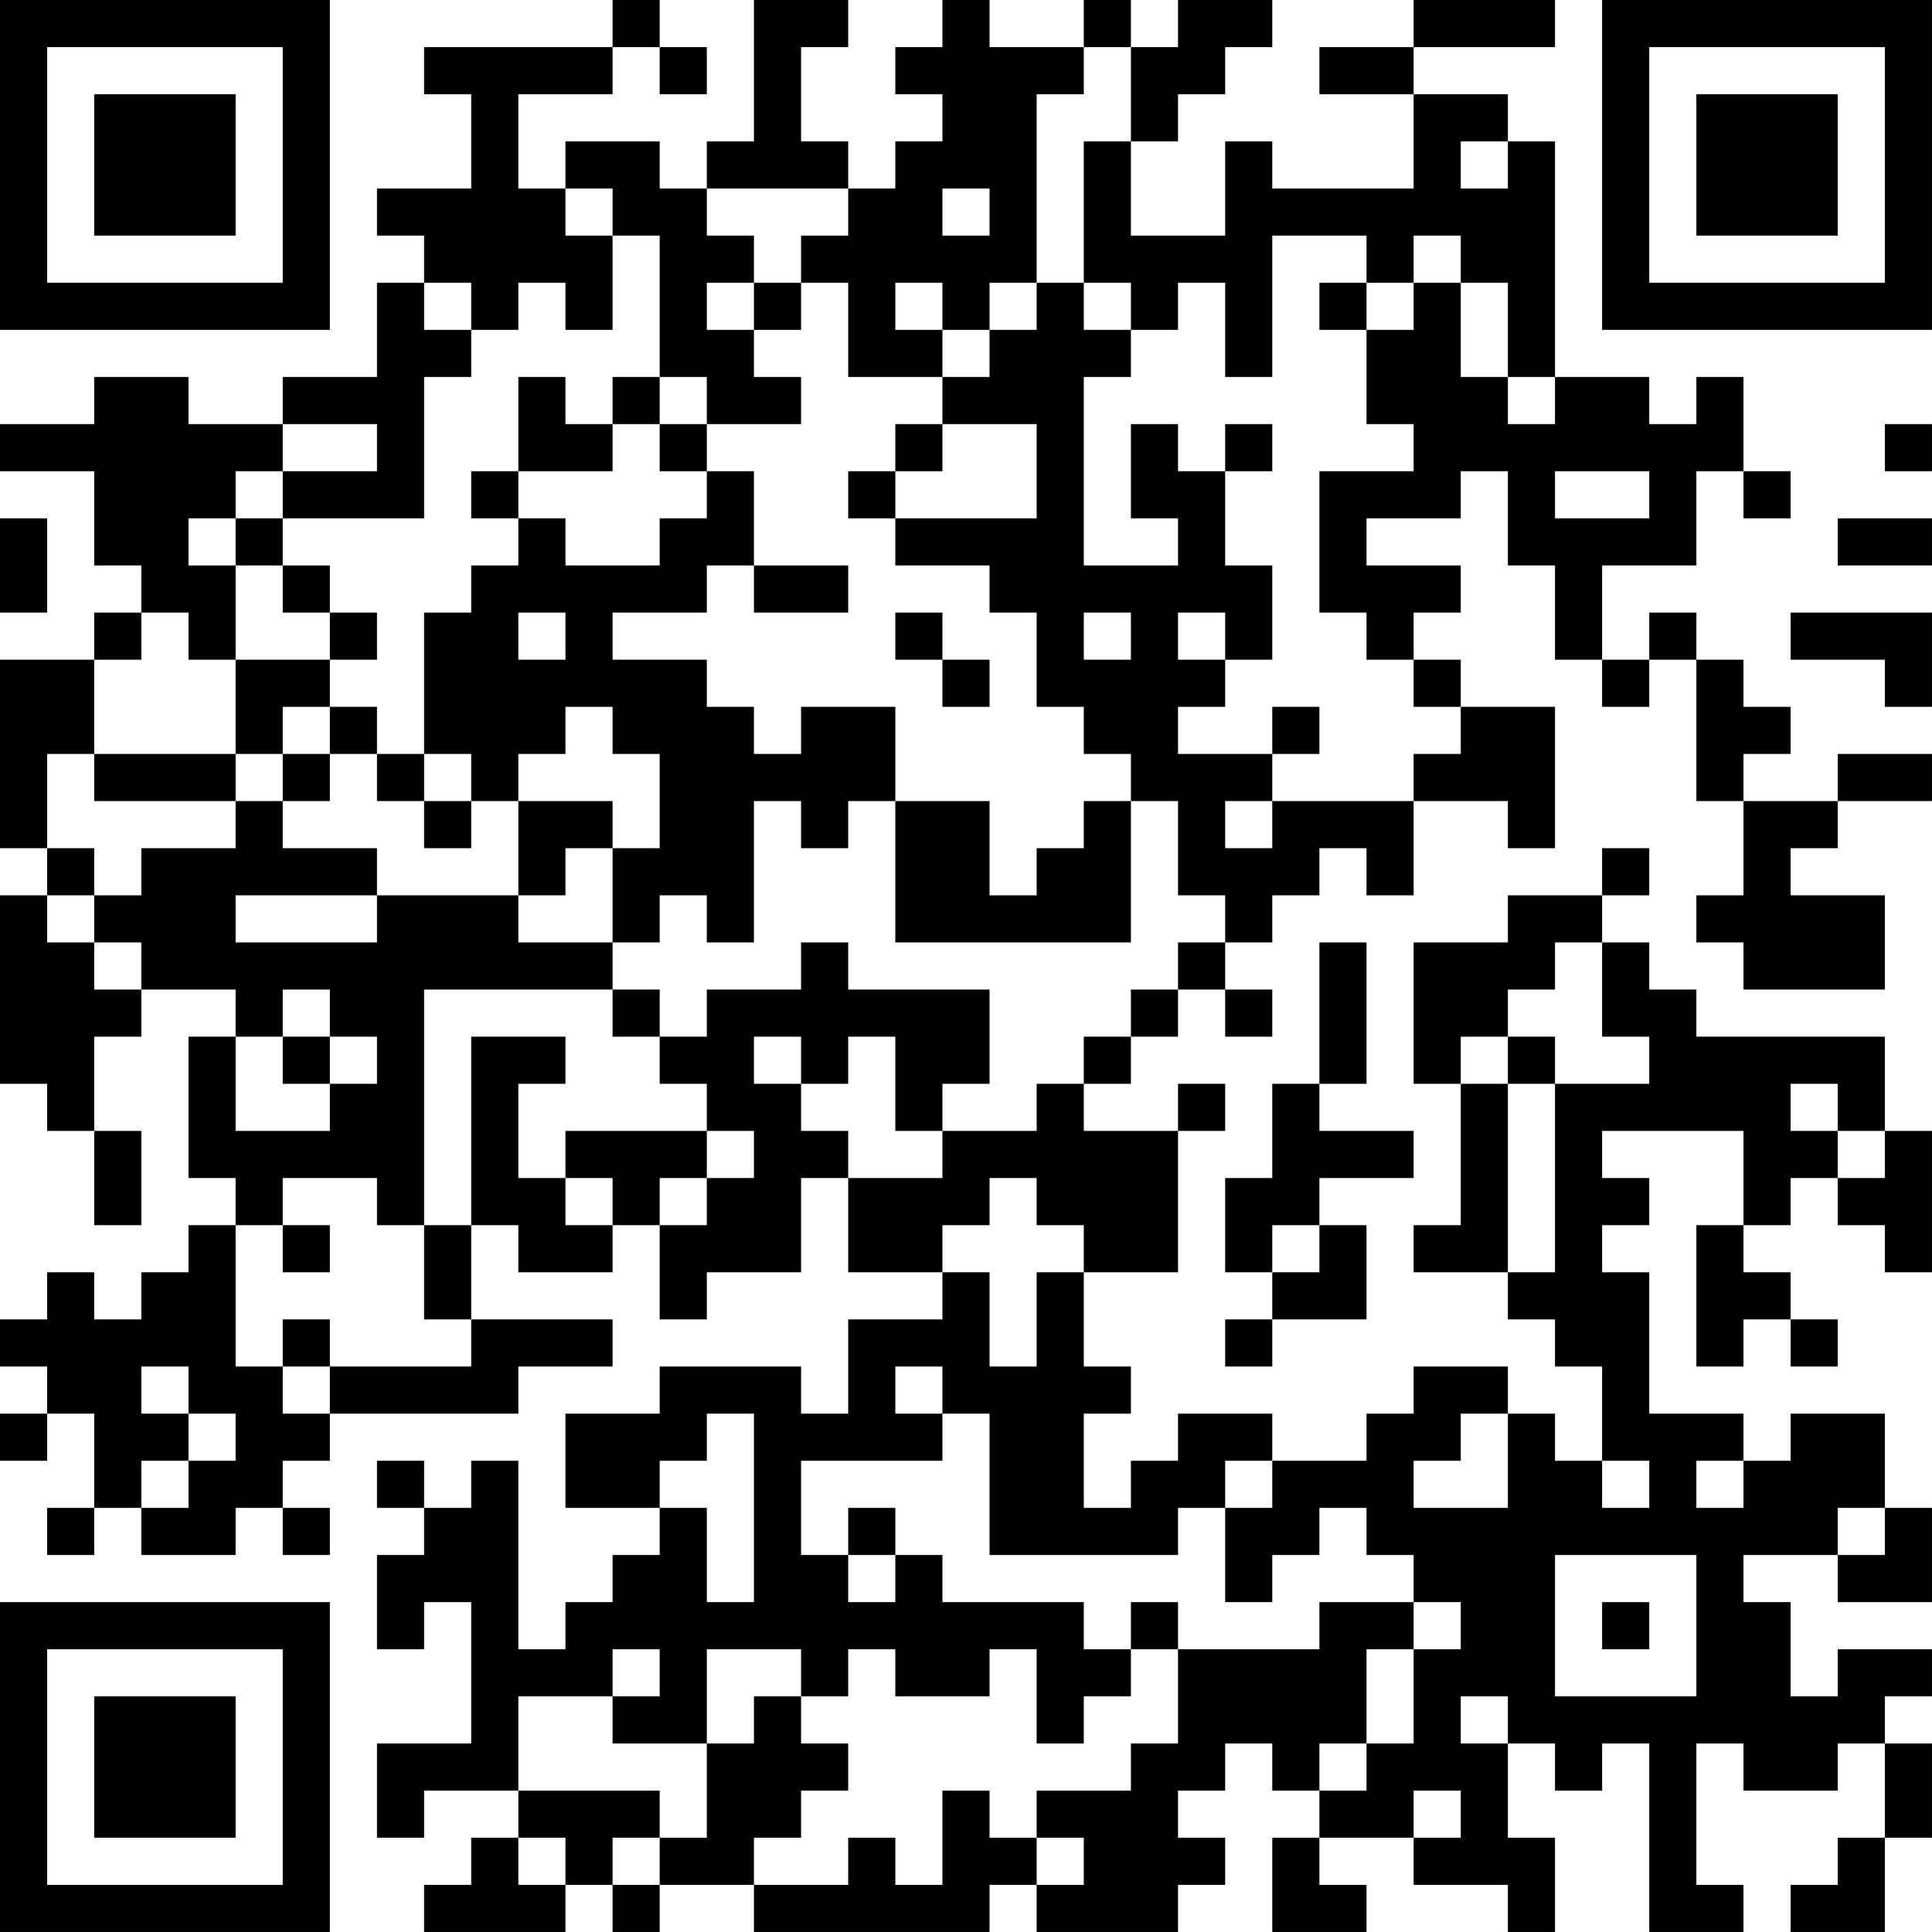 <?xml version="1.0" encoding="UTF-8"?>
<svg xmlns="http://www.w3.org/2000/svg" version="1.1" width="200" height="200" viewBox="0 0 200 200"><rect x="0" y="0" width="200" height="200" fill="#ffffff"/><g transform="scale(4.878)"><g transform="translate(0,0)"><path fill-rule="evenodd" d="M13 0L13 1L9 1L9 2L10 2L10 4L8 4L8 5L9 5L9 6L8 6L8 8L6 8L6 9L4 9L4 8L2 8L2 9L0 9L0 10L2 10L2 12L3 12L3 13L2 13L2 14L0 14L0 18L1 18L1 19L0 19L0 23L1 23L1 24L2 24L2 26L3 26L3 24L2 24L2 22L3 22L3 21L5 21L5 22L4 22L4 25L5 25L5 26L4 26L4 27L3 27L3 28L2 28L2 27L1 27L1 28L0 28L0 29L1 29L1 30L0 30L0 31L1 31L1 30L2 30L2 32L1 32L1 33L2 33L2 32L3 32L3 33L5 33L5 32L6 32L6 33L7 33L7 32L6 32L6 31L7 31L7 30L11 30L11 29L13 29L13 28L10 28L10 26L11 26L11 27L13 27L13 26L14 26L14 28L15 28L15 27L17 27L17 25L18 25L18 27L20 27L20 28L18 28L18 30L17 30L17 29L14 29L14 30L12 30L12 32L14 32L14 33L13 33L13 34L12 34L12 35L11 35L11 31L10 31L10 32L9 32L9 31L8 31L8 32L9 32L9 33L8 33L8 35L9 35L9 34L10 34L10 37L8 37L8 39L9 39L9 38L11 38L11 39L10 39L10 40L9 40L9 41L12 41L12 40L13 40L13 41L14 41L14 40L16 40L16 41L21 41L21 40L22 40L22 41L25 41L25 40L26 40L26 39L25 39L25 38L26 38L26 37L27 37L27 38L28 38L28 39L27 39L27 41L29 41L29 40L28 40L28 39L30 39L30 40L32 40L32 41L33 41L33 39L32 39L32 37L33 37L33 38L34 38L34 37L35 37L35 41L37 41L37 40L36 40L36 37L37 37L37 38L39 38L39 37L40 37L40 39L39 39L39 40L38 40L38 41L40 41L40 39L41 39L41 37L40 37L40 36L41 36L41 35L39 35L39 36L38 36L38 34L37 34L37 33L39 33L39 34L41 34L41 32L40 32L40 30L38 30L38 31L37 31L37 30L35 30L35 27L34 27L34 26L35 26L35 25L34 25L34 24L37 24L37 26L36 26L36 29L37 29L37 28L38 28L38 29L39 29L39 28L38 28L38 27L37 27L37 26L38 26L38 25L39 25L39 26L40 26L40 27L41 27L41 24L40 24L40 22L36 22L36 21L35 21L35 20L34 20L34 19L35 19L35 18L34 18L34 19L32 19L32 20L30 20L30 23L31 23L31 26L30 26L30 27L32 27L32 28L33 28L33 29L34 29L34 31L33 31L33 30L32 30L32 29L30 29L30 30L29 30L29 31L27 31L27 30L25 30L25 31L24 31L24 32L23 32L23 30L24 30L24 29L23 29L23 27L25 27L25 24L26 24L26 23L25 23L25 24L23 24L23 23L24 23L24 22L25 22L25 21L26 21L26 22L27 22L27 21L26 21L26 20L27 20L27 19L28 19L28 18L29 18L29 19L30 19L30 17L32 17L32 18L33 18L33 15L31 15L31 14L30 14L30 13L31 13L31 12L29 12L29 11L31 11L31 10L32 10L32 12L33 12L33 14L34 14L34 15L35 15L35 14L36 14L36 17L37 17L37 19L36 19L36 20L37 20L37 21L40 21L40 19L38 19L38 18L39 18L39 17L41 17L41 16L39 16L39 17L37 17L37 16L38 16L38 15L37 15L37 14L36 14L36 13L35 13L35 14L34 14L34 12L36 12L36 10L37 10L37 11L38 11L38 10L37 10L37 8L36 8L36 9L35 9L35 8L33 8L33 3L32 3L32 2L30 2L30 1L33 1L33 0L30 0L30 1L28 1L28 2L30 2L30 4L27 4L27 3L26 3L26 5L24 5L24 3L25 3L25 2L26 2L26 1L27 1L27 0L25 0L25 1L24 1L24 0L23 0L23 1L21 1L21 0L20 0L20 1L19 1L19 2L20 2L20 3L19 3L19 4L18 4L18 3L17 3L17 1L18 1L18 0L16 0L16 3L15 3L15 4L14 4L14 3L12 3L12 4L11 4L11 2L13 2L13 1L14 1L14 2L15 2L15 1L14 1L14 0ZM23 1L23 2L22 2L22 6L21 6L21 7L20 7L20 6L19 6L19 7L20 7L20 8L18 8L18 6L17 6L17 5L18 5L18 4L15 4L15 5L16 5L16 6L15 6L15 7L16 7L16 8L17 8L17 9L15 9L15 8L14 8L14 5L13 5L13 4L12 4L12 5L13 5L13 7L12 7L12 6L11 6L11 7L10 7L10 6L9 6L9 7L10 7L10 8L9 8L9 11L6 11L6 10L8 10L8 9L6 9L6 10L5 10L5 11L4 11L4 12L5 12L5 14L4 14L4 13L3 13L3 14L2 14L2 16L1 16L1 18L2 18L2 19L1 19L1 20L2 20L2 21L3 21L3 20L2 20L2 19L3 19L3 18L5 18L5 17L6 17L6 18L8 18L8 19L5 19L5 20L8 20L8 19L11 19L11 20L13 20L13 21L9 21L9 26L8 26L8 25L6 25L6 26L5 26L5 29L6 29L6 30L7 30L7 29L10 29L10 28L9 28L9 26L10 26L10 22L12 22L12 23L11 23L11 25L12 25L12 26L13 26L13 25L12 25L12 24L15 24L15 25L14 25L14 26L15 26L15 25L16 25L16 24L15 24L15 23L14 23L14 22L15 22L15 21L17 21L17 20L18 20L18 21L21 21L21 23L20 23L20 24L19 24L19 22L18 22L18 23L17 23L17 22L16 22L16 23L17 23L17 24L18 24L18 25L20 25L20 24L22 24L22 23L23 23L23 22L24 22L24 21L25 21L25 20L26 20L26 19L25 19L25 17L24 17L24 16L23 16L23 15L22 15L22 13L21 13L21 12L19 12L19 11L22 11L22 9L20 9L20 8L21 8L21 7L22 7L22 6L23 6L23 7L24 7L24 8L23 8L23 12L25 12L25 11L24 11L24 9L25 9L25 10L26 10L26 12L27 12L27 14L26 14L26 13L25 13L25 14L26 14L26 15L25 15L25 16L27 16L27 17L26 17L26 18L27 18L27 17L30 17L30 16L31 16L31 15L30 15L30 14L29 14L29 13L28 13L28 10L30 10L30 9L29 9L29 7L30 7L30 6L31 6L31 8L32 8L32 9L33 9L33 8L32 8L32 6L31 6L31 5L30 5L30 6L29 6L29 5L27 5L27 8L26 8L26 6L25 6L25 7L24 7L24 6L23 6L23 3L24 3L24 1ZM31 3L31 4L32 4L32 3ZM20 4L20 5L21 5L21 4ZM16 6L16 7L17 7L17 6ZM28 6L28 7L29 7L29 6ZM11 8L11 10L10 10L10 11L11 11L11 12L10 12L10 13L9 13L9 16L8 16L8 15L7 15L7 14L8 14L8 13L7 13L7 12L6 12L6 11L5 11L5 12L6 12L6 13L7 13L7 14L5 14L5 16L2 16L2 17L5 17L5 16L6 16L6 17L7 17L7 16L8 16L8 17L9 17L9 18L10 18L10 17L11 17L11 19L12 19L12 18L13 18L13 20L14 20L14 19L15 19L15 20L16 20L16 17L17 17L17 18L18 18L18 17L19 17L19 20L24 20L24 17L23 17L23 18L22 18L22 19L21 19L21 17L19 17L19 15L17 15L17 16L16 16L16 15L15 15L15 14L13 14L13 13L15 13L15 12L16 12L16 13L18 13L18 12L16 12L16 10L15 10L15 9L14 9L14 8L13 8L13 9L12 9L12 8ZM13 9L13 10L11 10L11 11L12 11L12 12L14 12L14 11L15 11L15 10L14 10L14 9ZM19 9L19 10L18 10L18 11L19 11L19 10L20 10L20 9ZM26 9L26 10L27 10L27 9ZM40 9L40 10L41 10L41 9ZM33 10L33 11L35 11L35 10ZM0 11L0 13L1 13L1 11ZM39 11L39 12L41 12L41 11ZM11 13L11 14L12 14L12 13ZM19 13L19 14L20 14L20 15L21 15L21 14L20 14L20 13ZM23 13L23 14L24 14L24 13ZM38 13L38 14L40 14L40 15L41 15L41 13ZM6 15L6 16L7 16L7 15ZM12 15L12 16L11 16L11 17L13 17L13 18L14 18L14 16L13 16L13 15ZM27 15L27 16L28 16L28 15ZM9 16L9 17L10 17L10 16ZM28 20L28 23L27 23L27 25L26 25L26 27L27 27L27 28L26 28L26 29L27 29L27 28L29 28L29 26L28 26L28 25L30 25L30 24L28 24L28 23L29 23L29 20ZM33 20L33 21L32 21L32 22L31 22L31 23L32 23L32 27L33 27L33 23L35 23L35 22L34 22L34 20ZM6 21L6 22L5 22L5 24L7 24L7 23L8 23L8 22L7 22L7 21ZM13 21L13 22L14 22L14 21ZM6 22L6 23L7 23L7 22ZM32 22L32 23L33 23L33 22ZM38 23L38 24L39 24L39 25L40 25L40 24L39 24L39 23ZM21 25L21 26L20 26L20 27L21 27L21 29L22 29L22 27L23 27L23 26L22 26L22 25ZM6 26L6 27L7 27L7 26ZM27 26L27 27L28 27L28 26ZM6 28L6 29L7 29L7 28ZM3 29L3 30L4 30L4 31L3 31L3 32L4 32L4 31L5 31L5 30L4 30L4 29ZM19 29L19 30L20 30L20 31L17 31L17 33L18 33L18 34L19 34L19 33L20 33L20 34L23 34L23 35L24 35L24 36L23 36L23 37L22 37L22 35L21 35L21 36L19 36L19 35L18 35L18 36L17 36L17 35L15 35L15 37L13 37L13 36L14 36L14 35L13 35L13 36L11 36L11 38L14 38L14 39L13 39L13 40L14 40L14 39L15 39L15 37L16 37L16 36L17 36L17 37L18 37L18 38L17 38L17 39L16 39L16 40L18 40L18 39L19 39L19 40L20 40L20 38L21 38L21 39L22 39L22 40L23 40L23 39L22 39L22 38L24 38L24 37L25 37L25 35L28 35L28 34L30 34L30 35L29 35L29 37L28 37L28 38L29 38L29 37L30 37L30 35L31 35L31 34L30 34L30 33L29 33L29 32L28 32L28 33L27 33L27 34L26 34L26 32L27 32L27 31L26 31L26 32L25 32L25 33L21 33L21 30L20 30L20 29ZM15 30L15 31L14 31L14 32L15 32L15 34L16 34L16 30ZM31 30L31 31L30 31L30 32L32 32L32 30ZM34 31L34 32L35 32L35 31ZM36 31L36 32L37 32L37 31ZM18 32L18 33L19 33L19 32ZM39 32L39 33L40 33L40 32ZM33 33L33 36L36 36L36 33ZM24 34L24 35L25 35L25 34ZM34 34L34 35L35 35L35 34ZM31 36L31 37L32 37L32 36ZM30 38L30 39L31 39L31 38ZM11 39L11 40L12 40L12 39ZM0 0L0 7L7 7L7 0ZM1 1L1 6L6 6L6 1ZM2 2L2 5L5 5L5 2ZM34 0L34 7L41 7L41 0ZM35 1L35 6L40 6L40 1ZM36 2L36 5L39 5L39 2ZM0 34L0 41L7 41L7 34ZM1 35L1 40L6 40L6 35ZM2 36L2 39L5 39L5 36Z" fill="#000000"/></g></g></svg>
